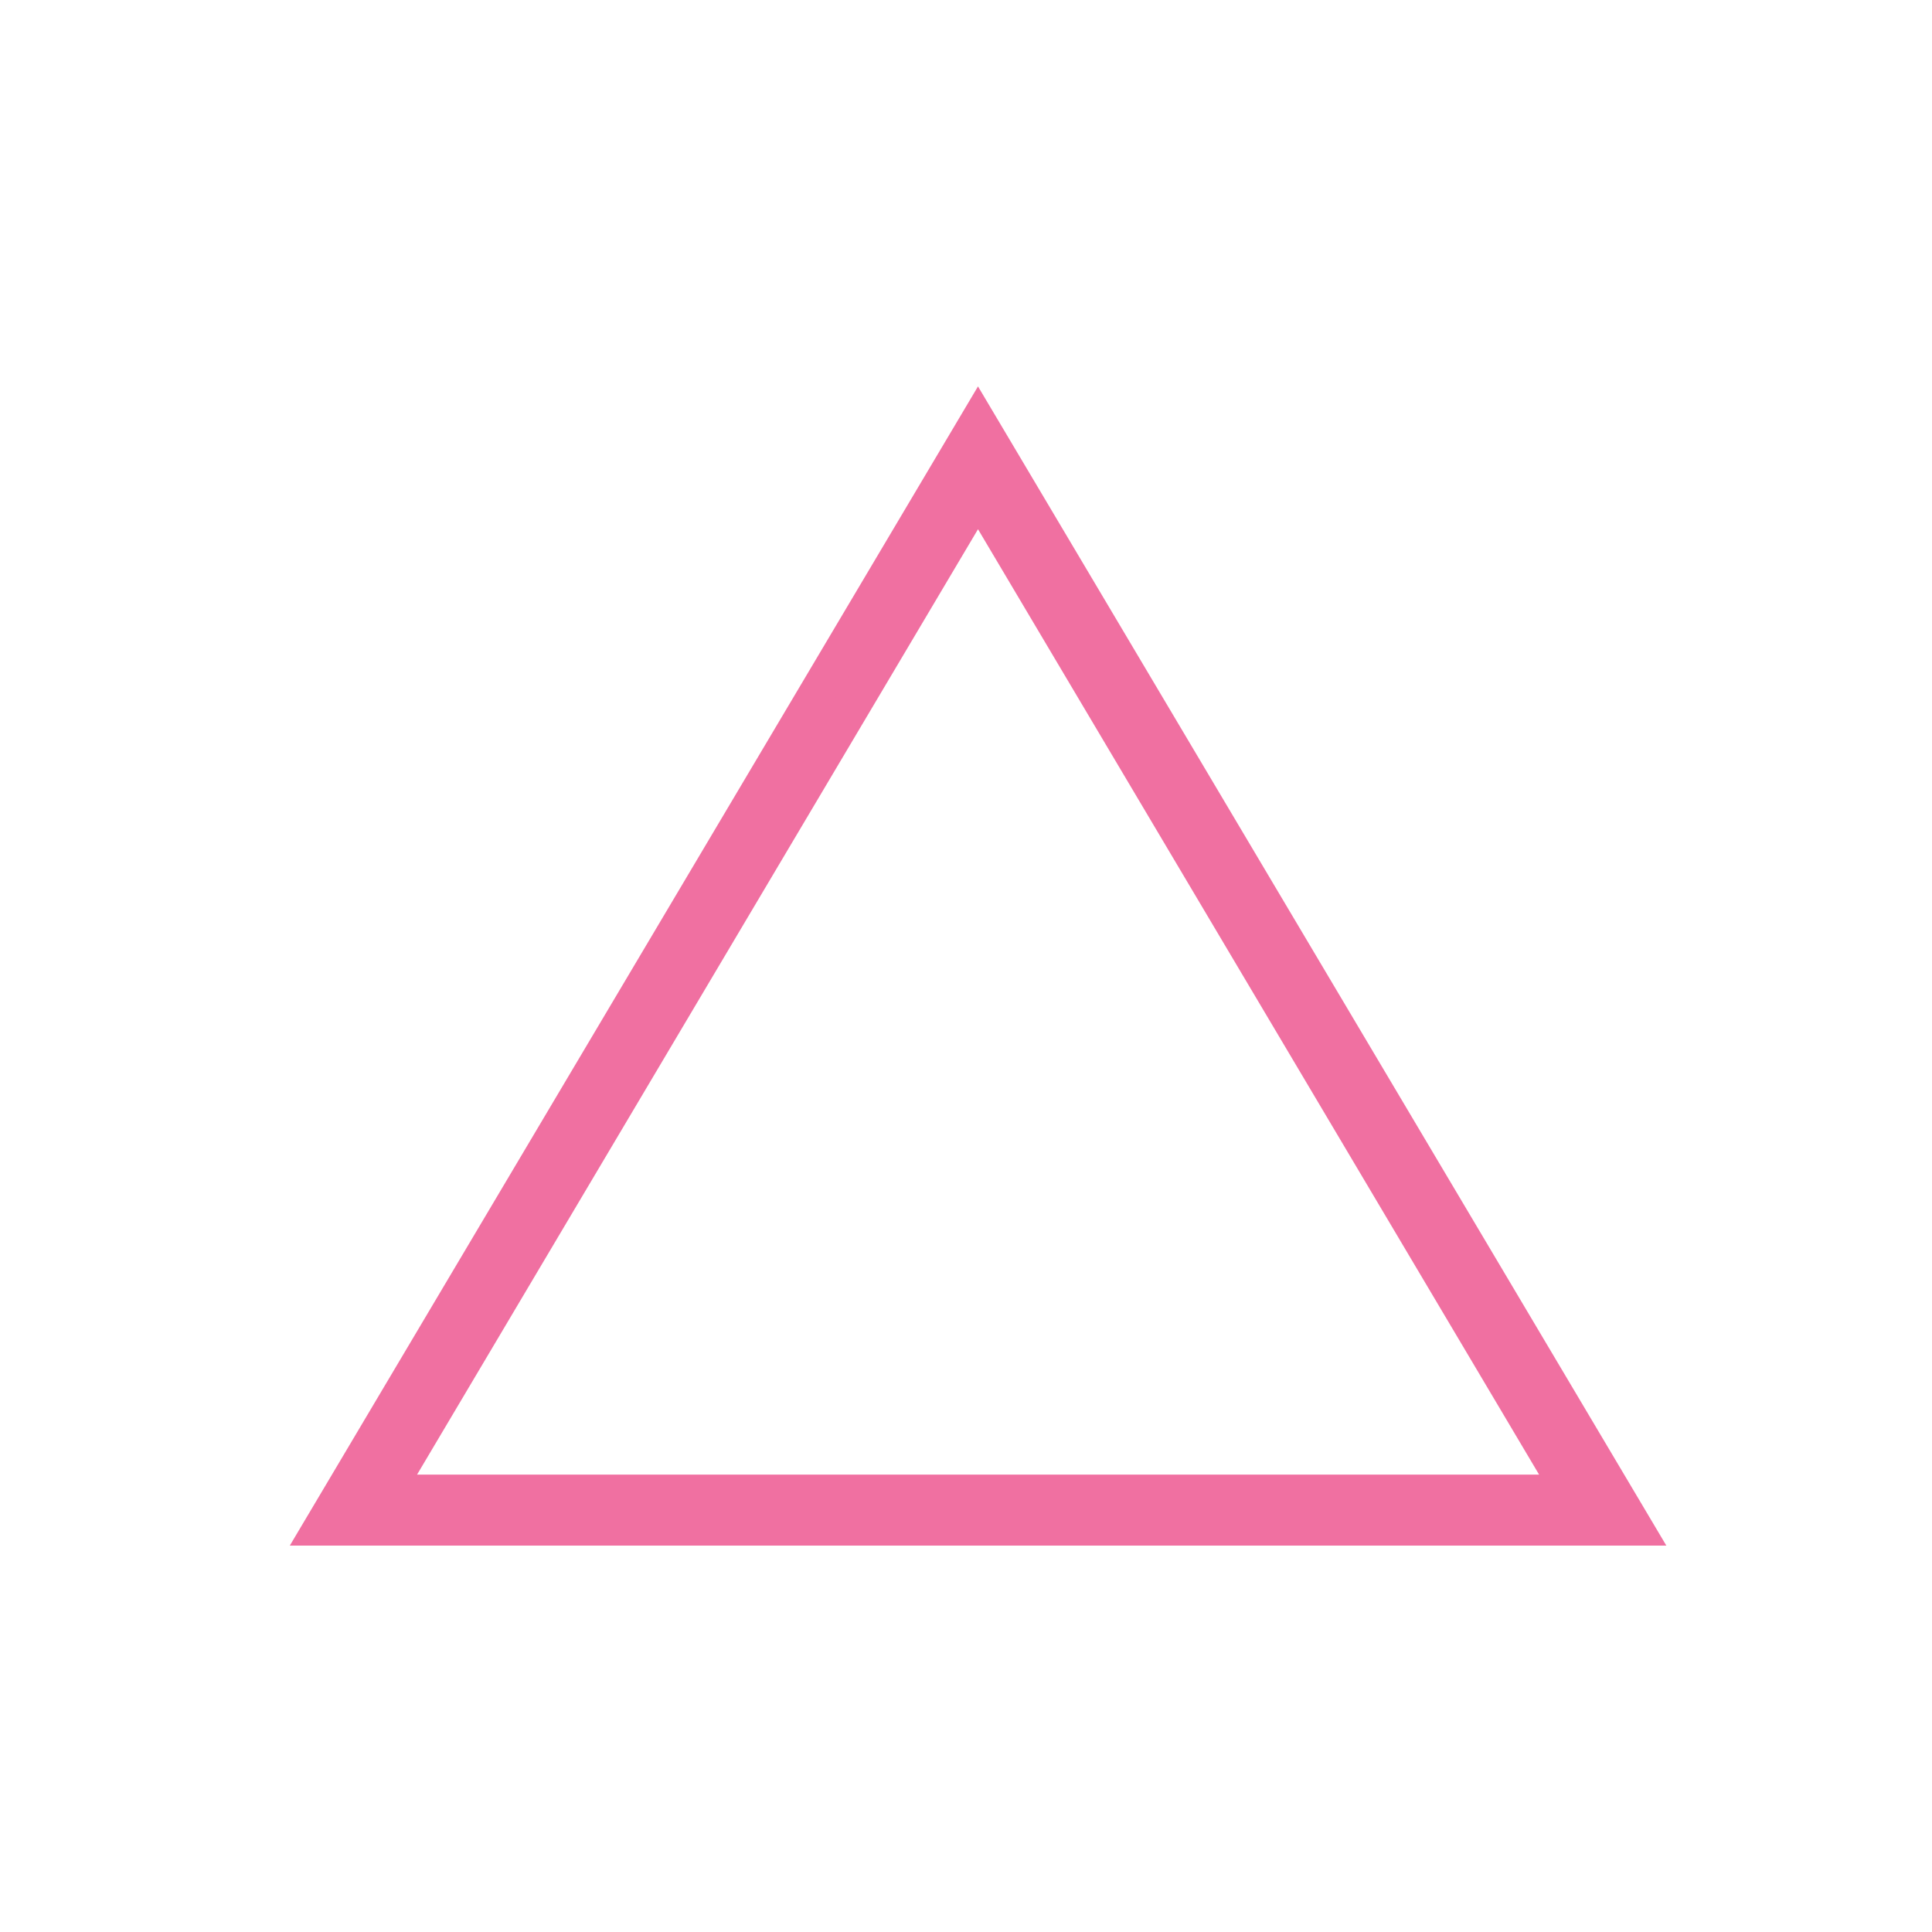 <svg width="80" height="80" viewBox="0 0 80 80" fill="#f070a1" xmlns="http://www.w3.org/2000/svg">
<path d="M16.625 60.677L15.953 61.81H17.27H63.73H65.047L64.375 60.677L41.142 21.531L40.497 20.445L39.852 21.531L16.625 60.677ZM40.497 17.469L67.682 63.25H13.318L40.497 17.469Z" fill="#f070a1" stroke="#f070a1" stroke-width="1.5"/>
</svg>

